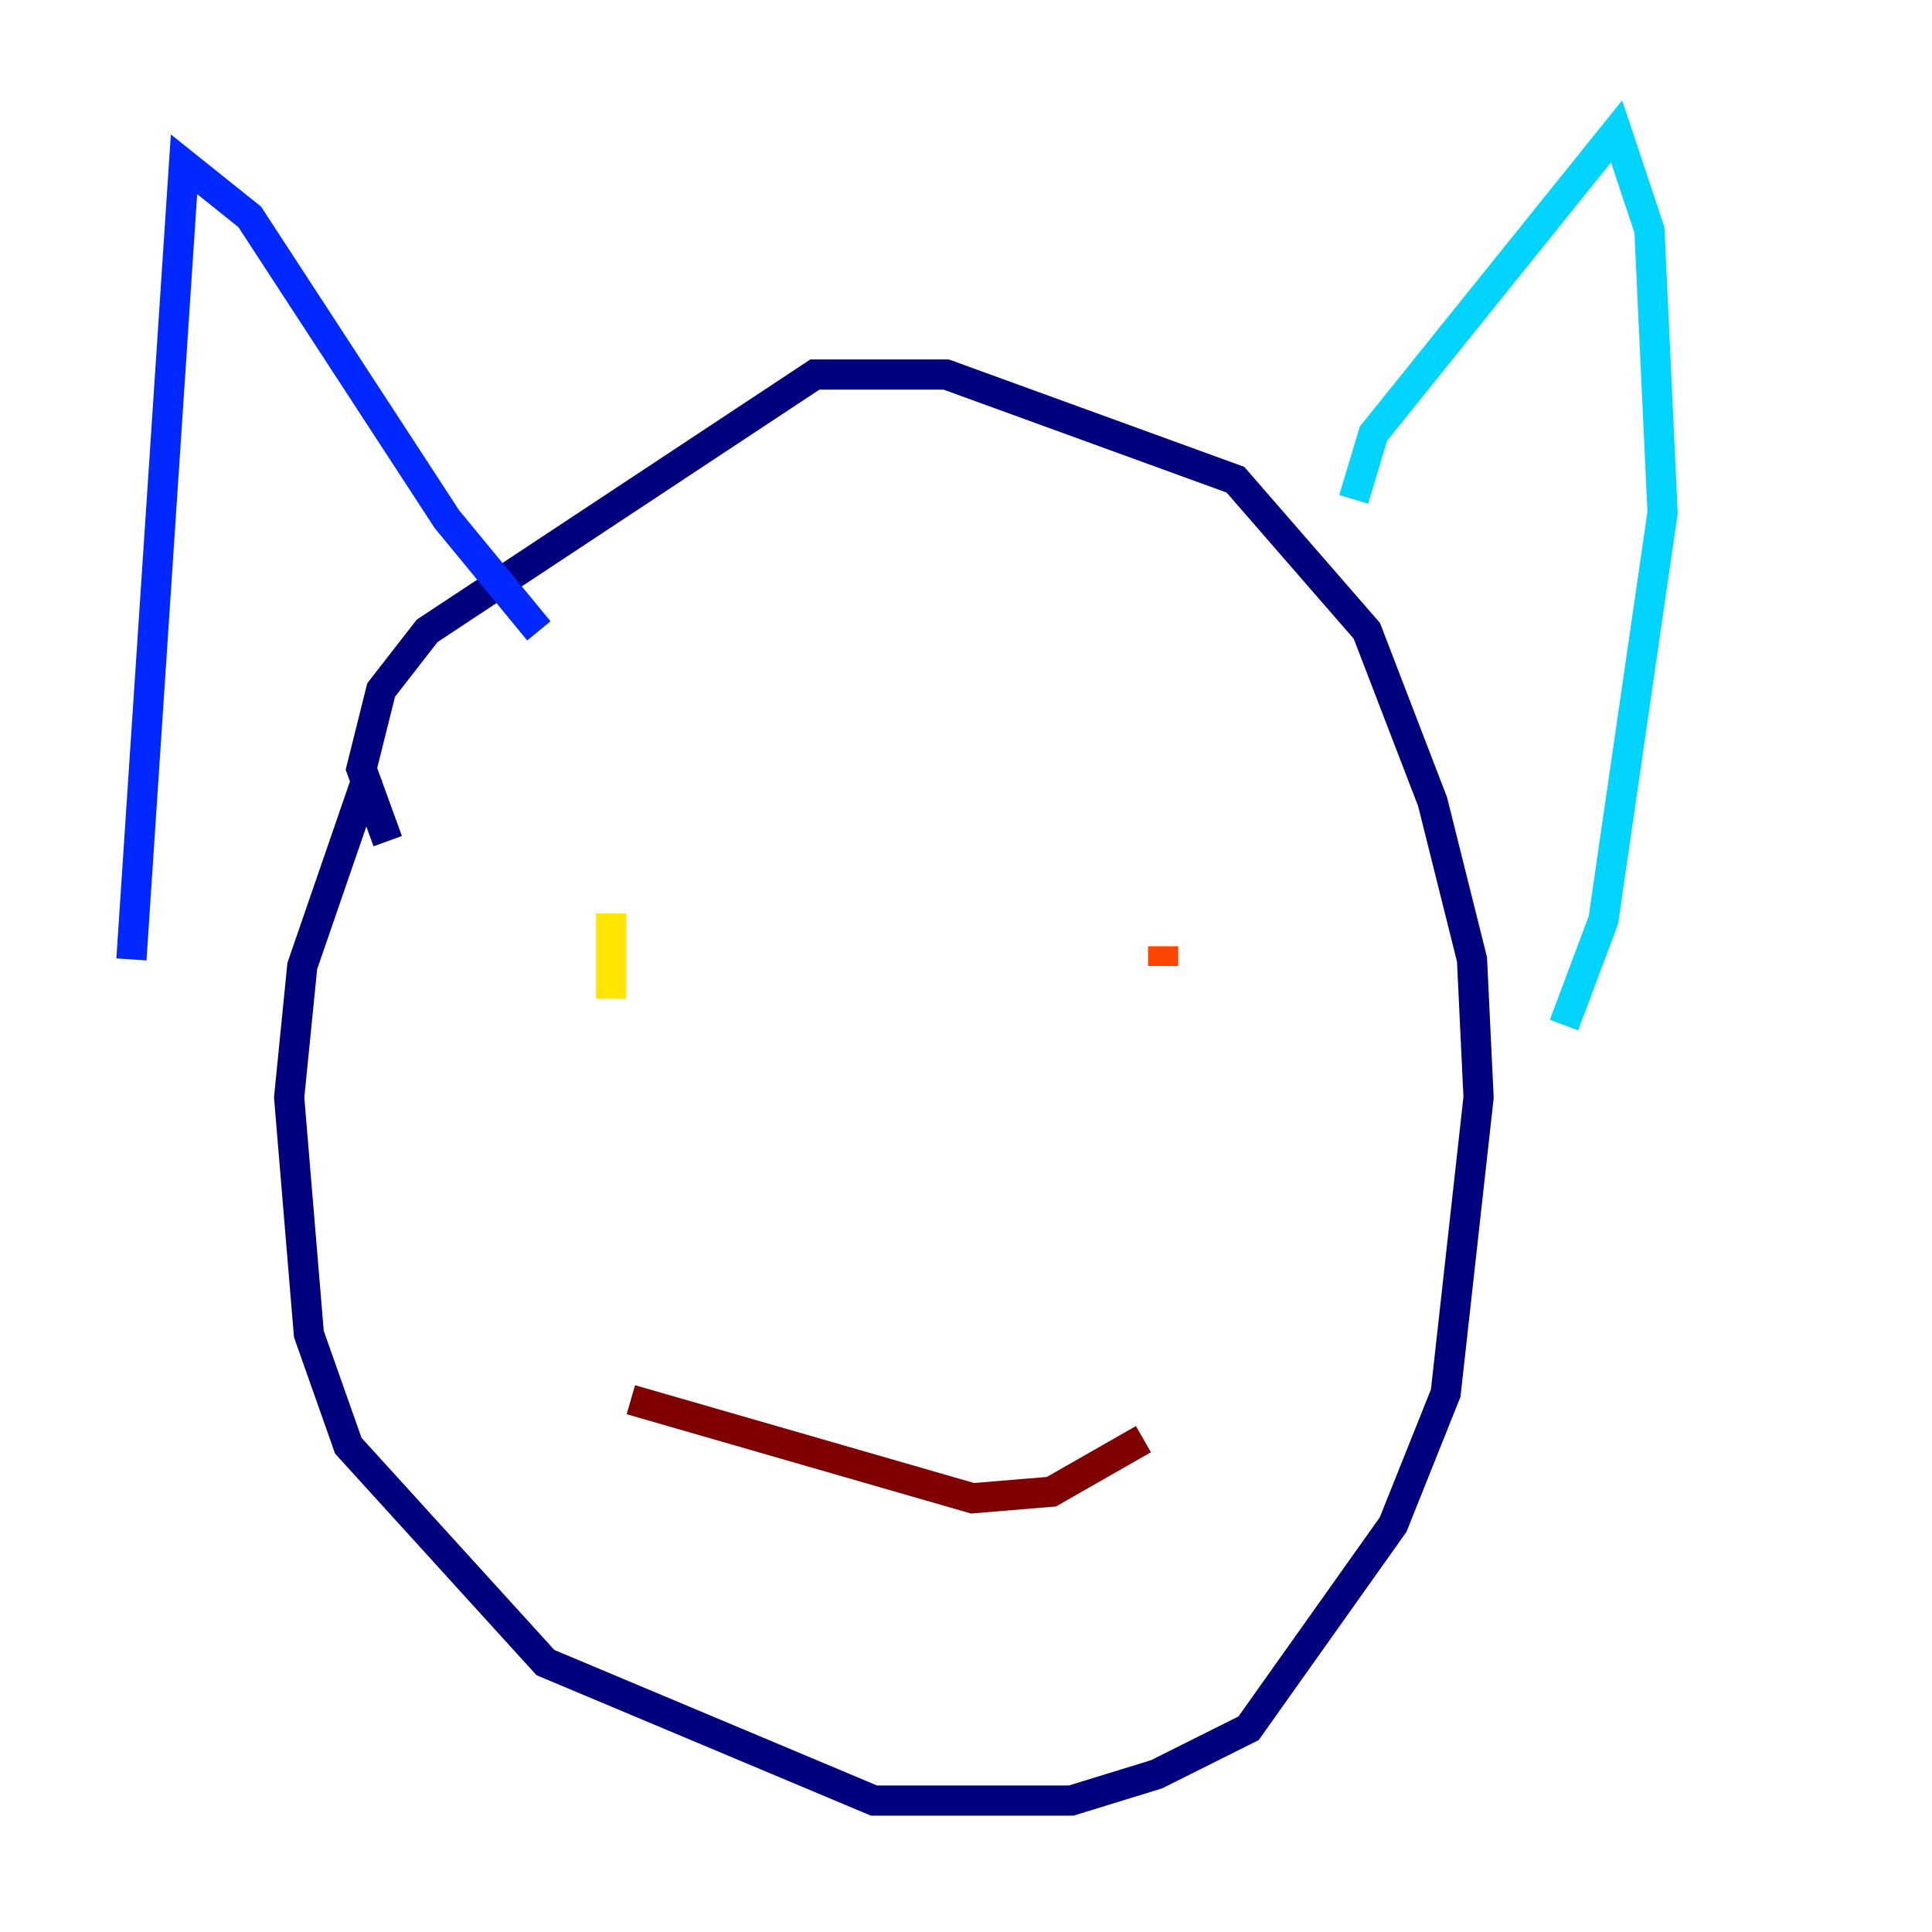 <?xml version="1.0" encoding="utf-8" ?>
<svg baseProfile="tiny" height="128" version="1.2" viewBox="0,0,128,128" width="128" xmlns="http://www.w3.org/2000/svg" xmlns:ev="http://www.w3.org/2001/xml-events" xmlns:xlink="http://www.w3.org/1999/xlink"><defs /><polyline fill="none" points="25.687,55.728 23.946,50.939 25.252,45.714 28.299,41.796 53.986,24.816 62.694,24.816 81.85,31.782 90.558,41.796 94.912,53.116 97.524,63.565 97.959,72.707 95.782,92.299 92.299,101.007 82.721,114.503 76.626,117.551 70.966,119.293 57.905,119.293 36.136,110.15 23.075,95.782 20.463,88.381 19.157,72.707 20.027,64.0 24.381,51.374" stroke="#00007f" stroke-width="2" /><polyline fill="none" points="8.707,63.565 12.191,10.884 16.544,14.367 29.605,34.395 35.701,41.796" stroke="#0028ff" stroke-width="2" /><polyline fill="none" points="89.687,33.088 90.993,28.735 107.102,8.707 109.279,15.238 110.15,33.959 106.231,60.952 103.619,67.918" stroke="#00d4ff" stroke-width="2" /><polyline fill="none" points="48.327,67.483 48.327,67.483" stroke="#7cff79" stroke-width="2" /><polyline fill="none" points="40.49,60.517 40.49,66.177" stroke="#ffe500" stroke-width="2" /><polyline fill="none" points="77.061,62.694 77.061,64.0" stroke="#ff4600" stroke-width="2" /><polyline fill="none" points="41.796,92.735 64.435,99.265 69.66,98.83 75.755,95.347" stroke="#7f0000" stroke-width="2" /></svg>